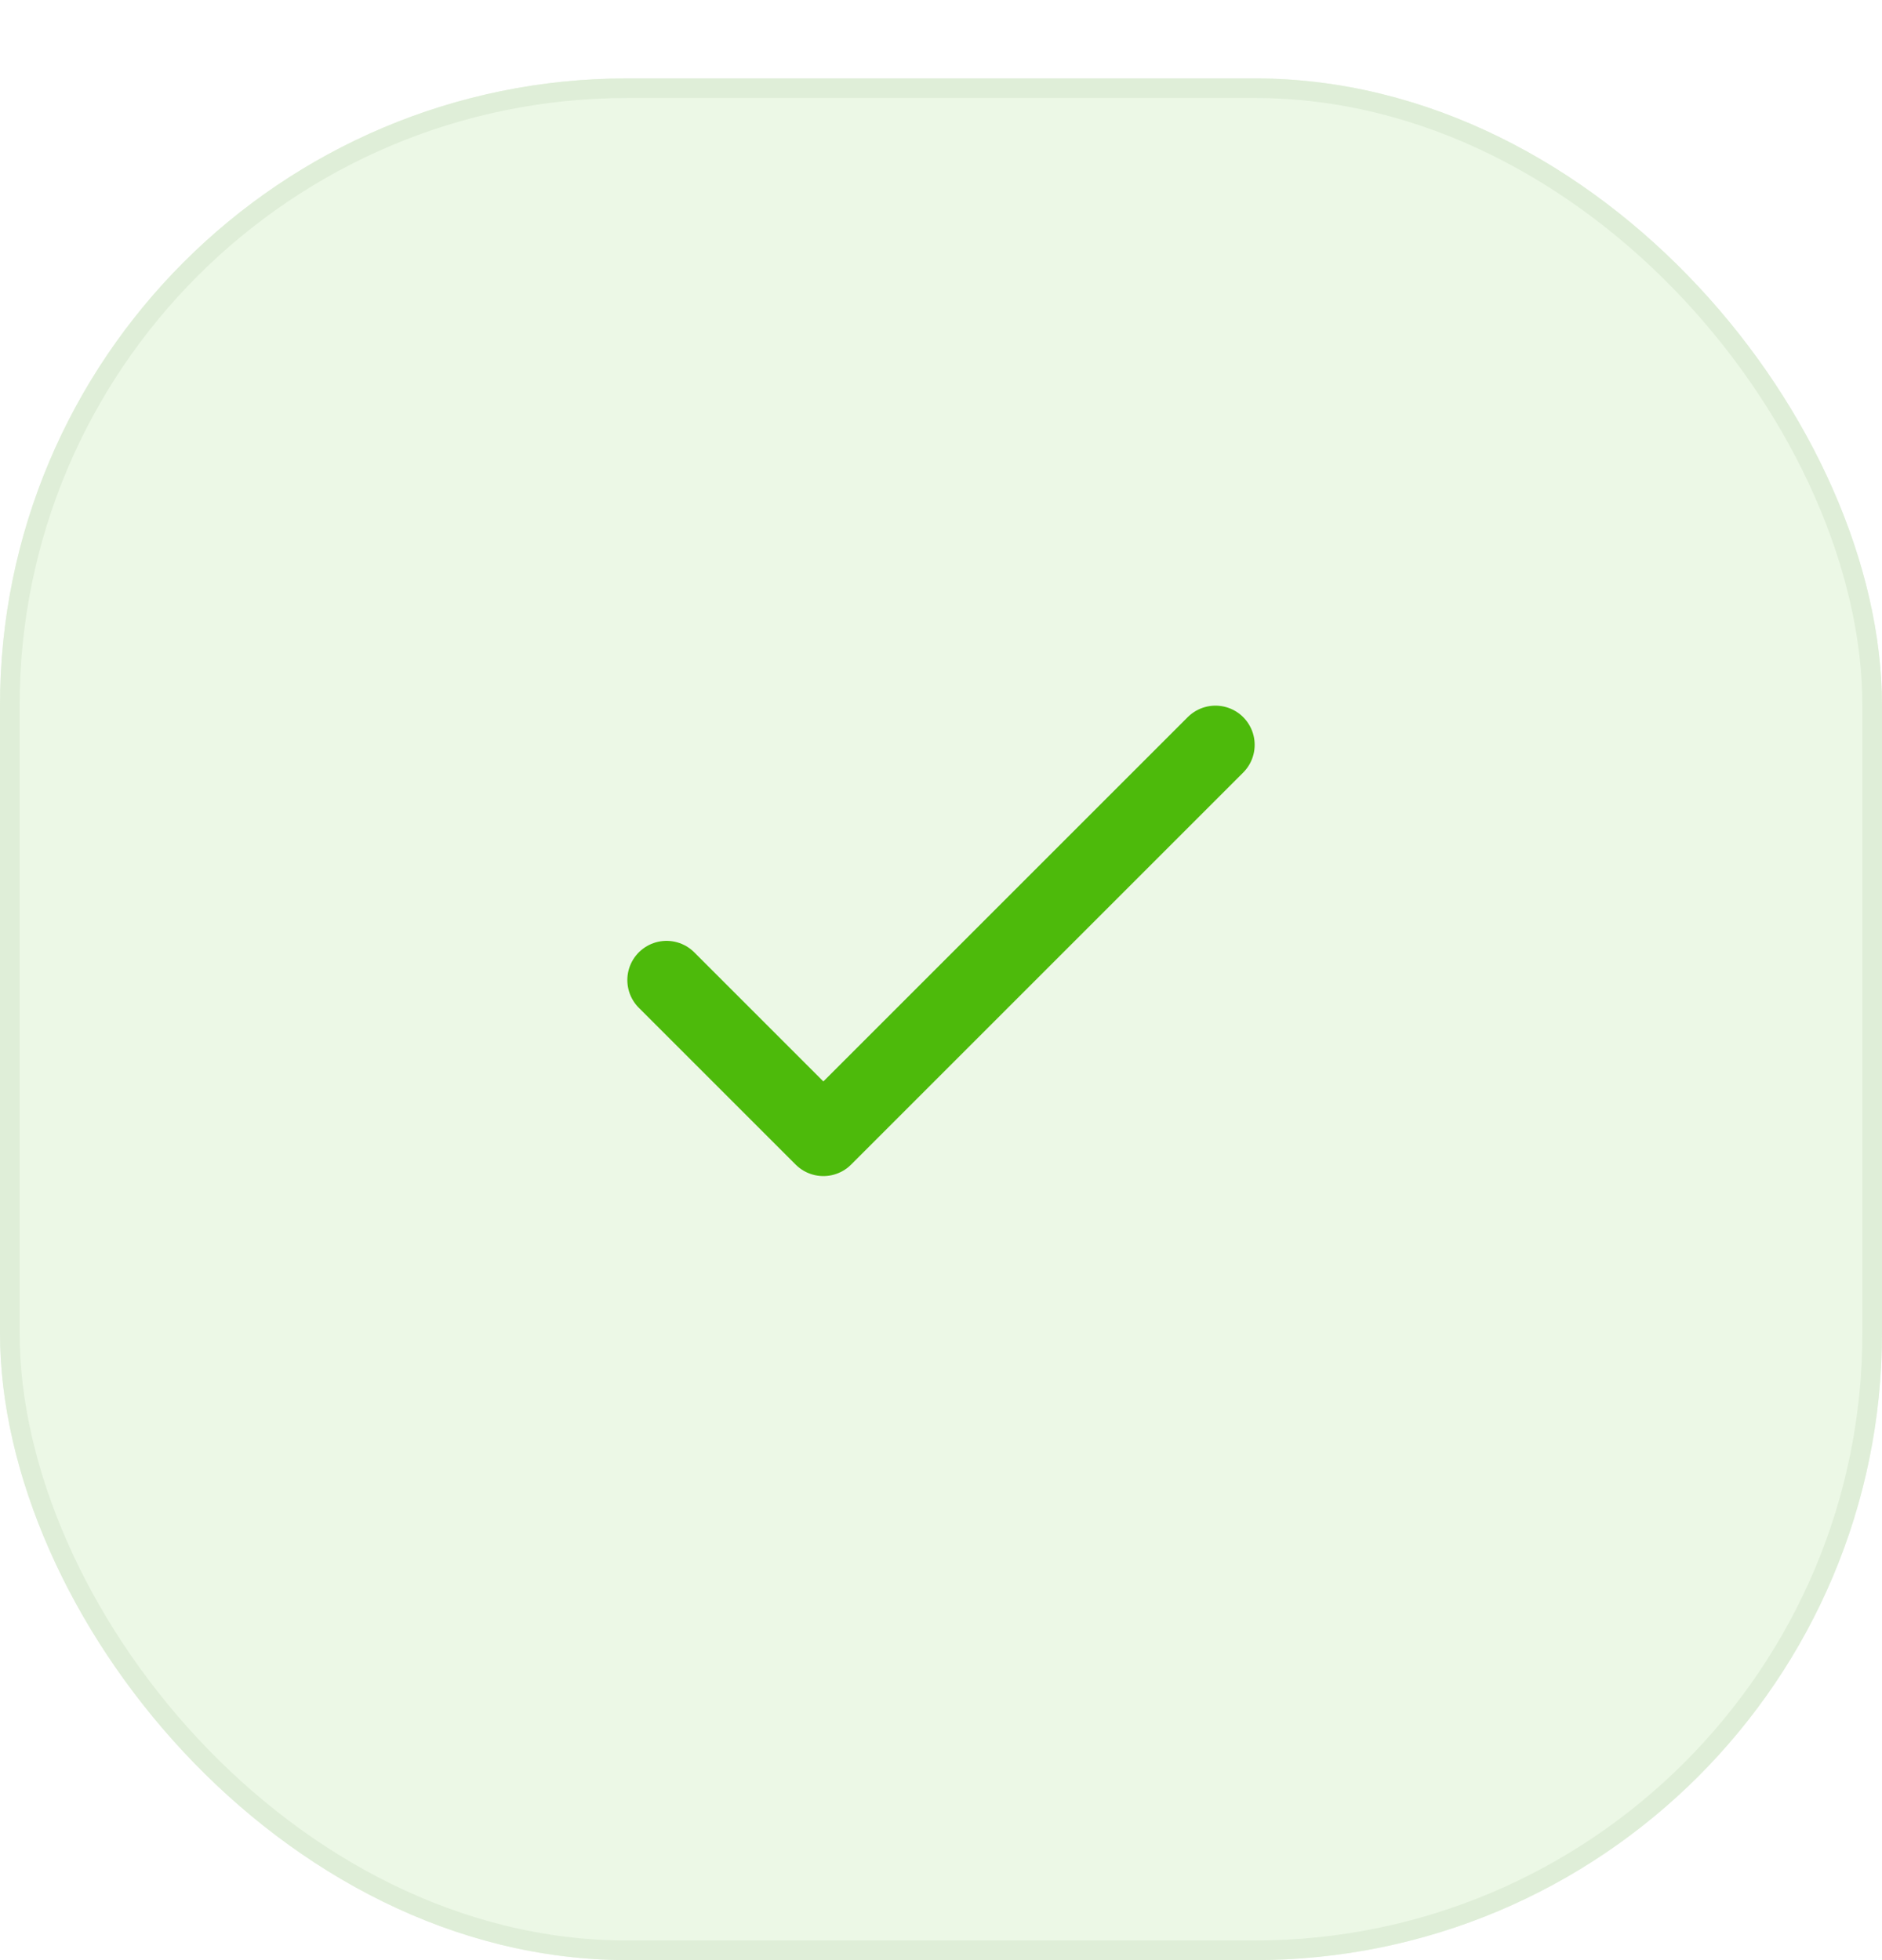 <svg width="96" height="100" viewBox="0 0 96 100" fill="none" xmlns="http://www.w3.org/2000/svg">
<g filter="url(#filter0_d_1_1108)">
<rect width="96" height="96" rx="32" fill="#ECF8E6"/>
<rect x="0.5" y="0.5" width="95" height="95" rx="31.5" stroke="#DFEED8"/>
</g>
<path d="M62 38L42 58L34 50" stroke="#4DBA0B" stroke-width="4" stroke-linecap="round" stroke-linejoin="round"/>
<defs>
<filter id="filter0_d_1_1108" x="0" y="0" width="96" height="100" filterUnits="userSpaceOnUse" color-interpolation-filters="sRGB">
<feFlood flood-opacity="0" result="BackgroundImageFix"/>
<feColorMatrix in="SourceAlpha" type="matrix" values="0 0 0 0 0 0 0 0 0 0 0 0 0 0 0 0 0 0 127 0" result="hardAlpha"/>
<feOffset dy="4"/>
<feComposite in2="hardAlpha" operator="out"/>
<feColorMatrix type="matrix" values="0 0 0 0 0.875 0 0 0 0 0.933 0 0 0 0 0.847 0 0 0 1 0"/>
<feBlend mode="normal" in2="BackgroundImageFix" result="effect1_dropShadow_1_1108"/>
<feBlend mode="normal" in="SourceGraphic" in2="effect1_dropShadow_1_1108" result="shape"/>
</filter>
</defs>
</svg>
